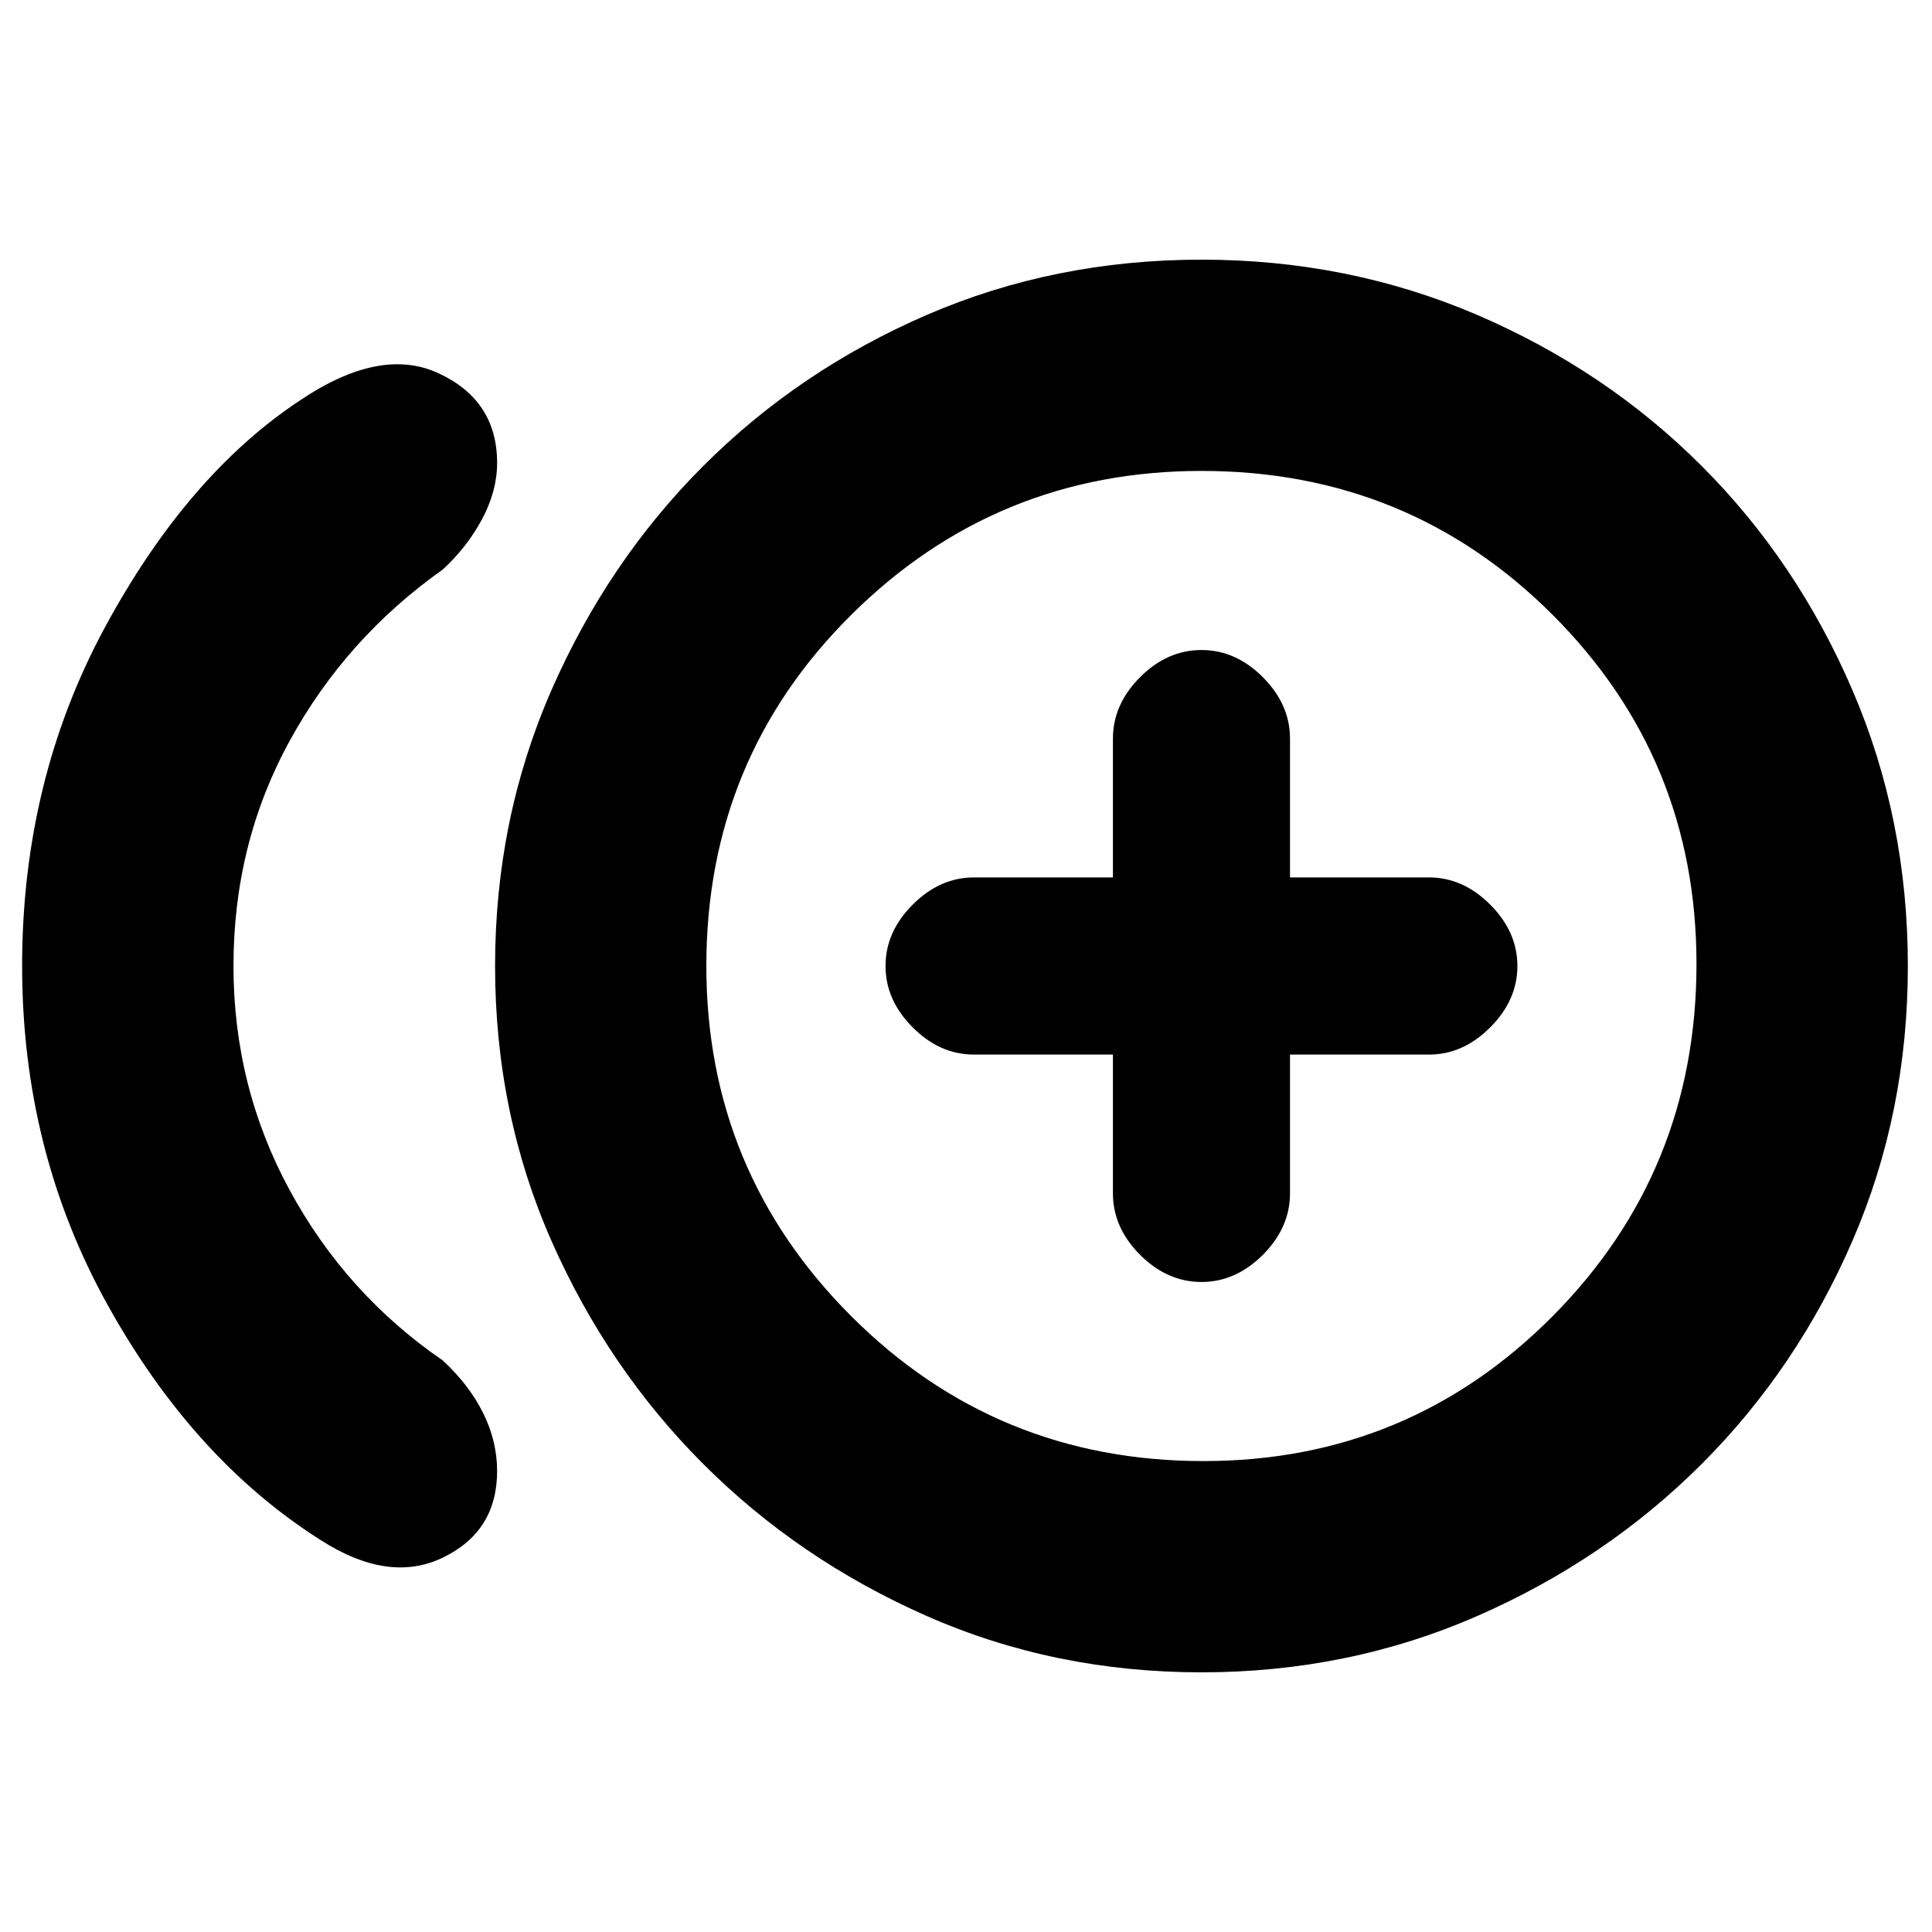 <svg xmlns="http://www.w3.org/2000/svg" height="20" width="20"><path d="M12.438 13.271Q12.792 13.271 13.073 12.99Q13.354 12.708 13.354 12.354V10.917H14.792Q15.146 10.917 15.427 10.635Q15.708 10.354 15.708 10Q15.708 9.646 15.427 9.365Q15.146 9.083 14.792 9.083H13.354V7.646Q13.354 7.292 13.073 7.01Q12.792 6.729 12.438 6.729Q12.083 6.729 11.802 7.01Q11.521 7.292 11.521 7.646V9.083H10.083Q9.729 9.083 9.448 9.365Q9.167 9.646 9.167 10Q9.167 10.354 9.448 10.635Q9.729 10.917 10.083 10.917H11.521V12.354Q11.521 12.708 11.802 12.99Q12.083 13.271 12.438 13.271ZM3.312 15.938Q2 15.104 1.115 13.51Q0.229 11.917 0.229 10Q0.229 8.083 1.083 6.5Q1.938 4.917 3.104 4.146Q3.938 3.583 4.542 3.865Q5.146 4.146 5.146 4.792Q5.146 5.083 4.99 5.375Q4.833 5.667 4.583 5.896Q3.583 6.604 3 7.667Q2.417 8.729 2.417 10Q2.417 11.25 3 12.323Q3.583 13.396 4.583 14.083Q4.854 14.333 5 14.625Q5.146 14.917 5.146 15.229Q5.146 15.854 4.583 16.125Q4.021 16.396 3.312 15.938ZM12.438 17.312Q10.917 17.312 9.594 16.729Q8.271 16.146 7.281 15.156Q6.292 14.167 5.708 12.844Q5.125 11.521 5.125 10Q5.125 8.479 5.708 7.146Q6.292 5.812 7.281 4.823Q8.271 3.833 9.594 3.26Q10.917 2.688 12.438 2.688Q13.958 2.688 15.292 3.26Q16.625 3.833 17.615 4.823Q18.604 5.812 19.177 7.146Q19.75 8.479 19.75 10Q19.75 11.521 19.177 12.844Q18.604 14.167 17.615 15.156Q16.625 16.146 15.292 16.729Q13.958 17.312 12.438 17.312ZM12.438 10Q12.438 10 12.438 10Q12.438 10 12.438 10Q12.438 10 12.438 10Q12.438 10 12.438 10Q12.438 10 12.438 10Q12.438 10 12.438 10Q12.438 10 12.438 10Q12.438 10 12.438 10ZM12.458 15.125Q14.583 15.125 16.073 13.625Q17.562 12.125 17.562 9.979Q17.562 7.854 16.073 6.365Q14.583 4.875 12.438 4.875Q10.312 4.875 8.812 6.365Q7.312 7.854 7.312 10Q7.312 12.125 8.812 13.625Q10.312 15.125 12.458 15.125Z"/></svg>
